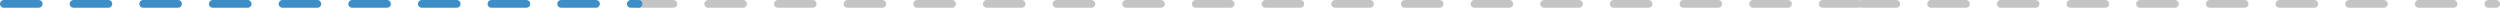 <svg width="646" height="2" viewBox="0 0 646 2" fill="none" xmlns="http://www.w3.org/2000/svg">
<path d="M165 1H483" stroke="#C4C4C4" stroke-width="2" stroke-linecap="round" stroke-dasharray="9 9"/>
<path d="M1 1L165 1" stroke="#3C8EC9" stroke-width="2" stroke-linecap="round" stroke-dasharray="9 9"/>
<path d="M481 1L645 1" stroke="#C4C4C4" stroke-width="2" stroke-linecap="round" stroke-dasharray="9 9"/>
</svg>
